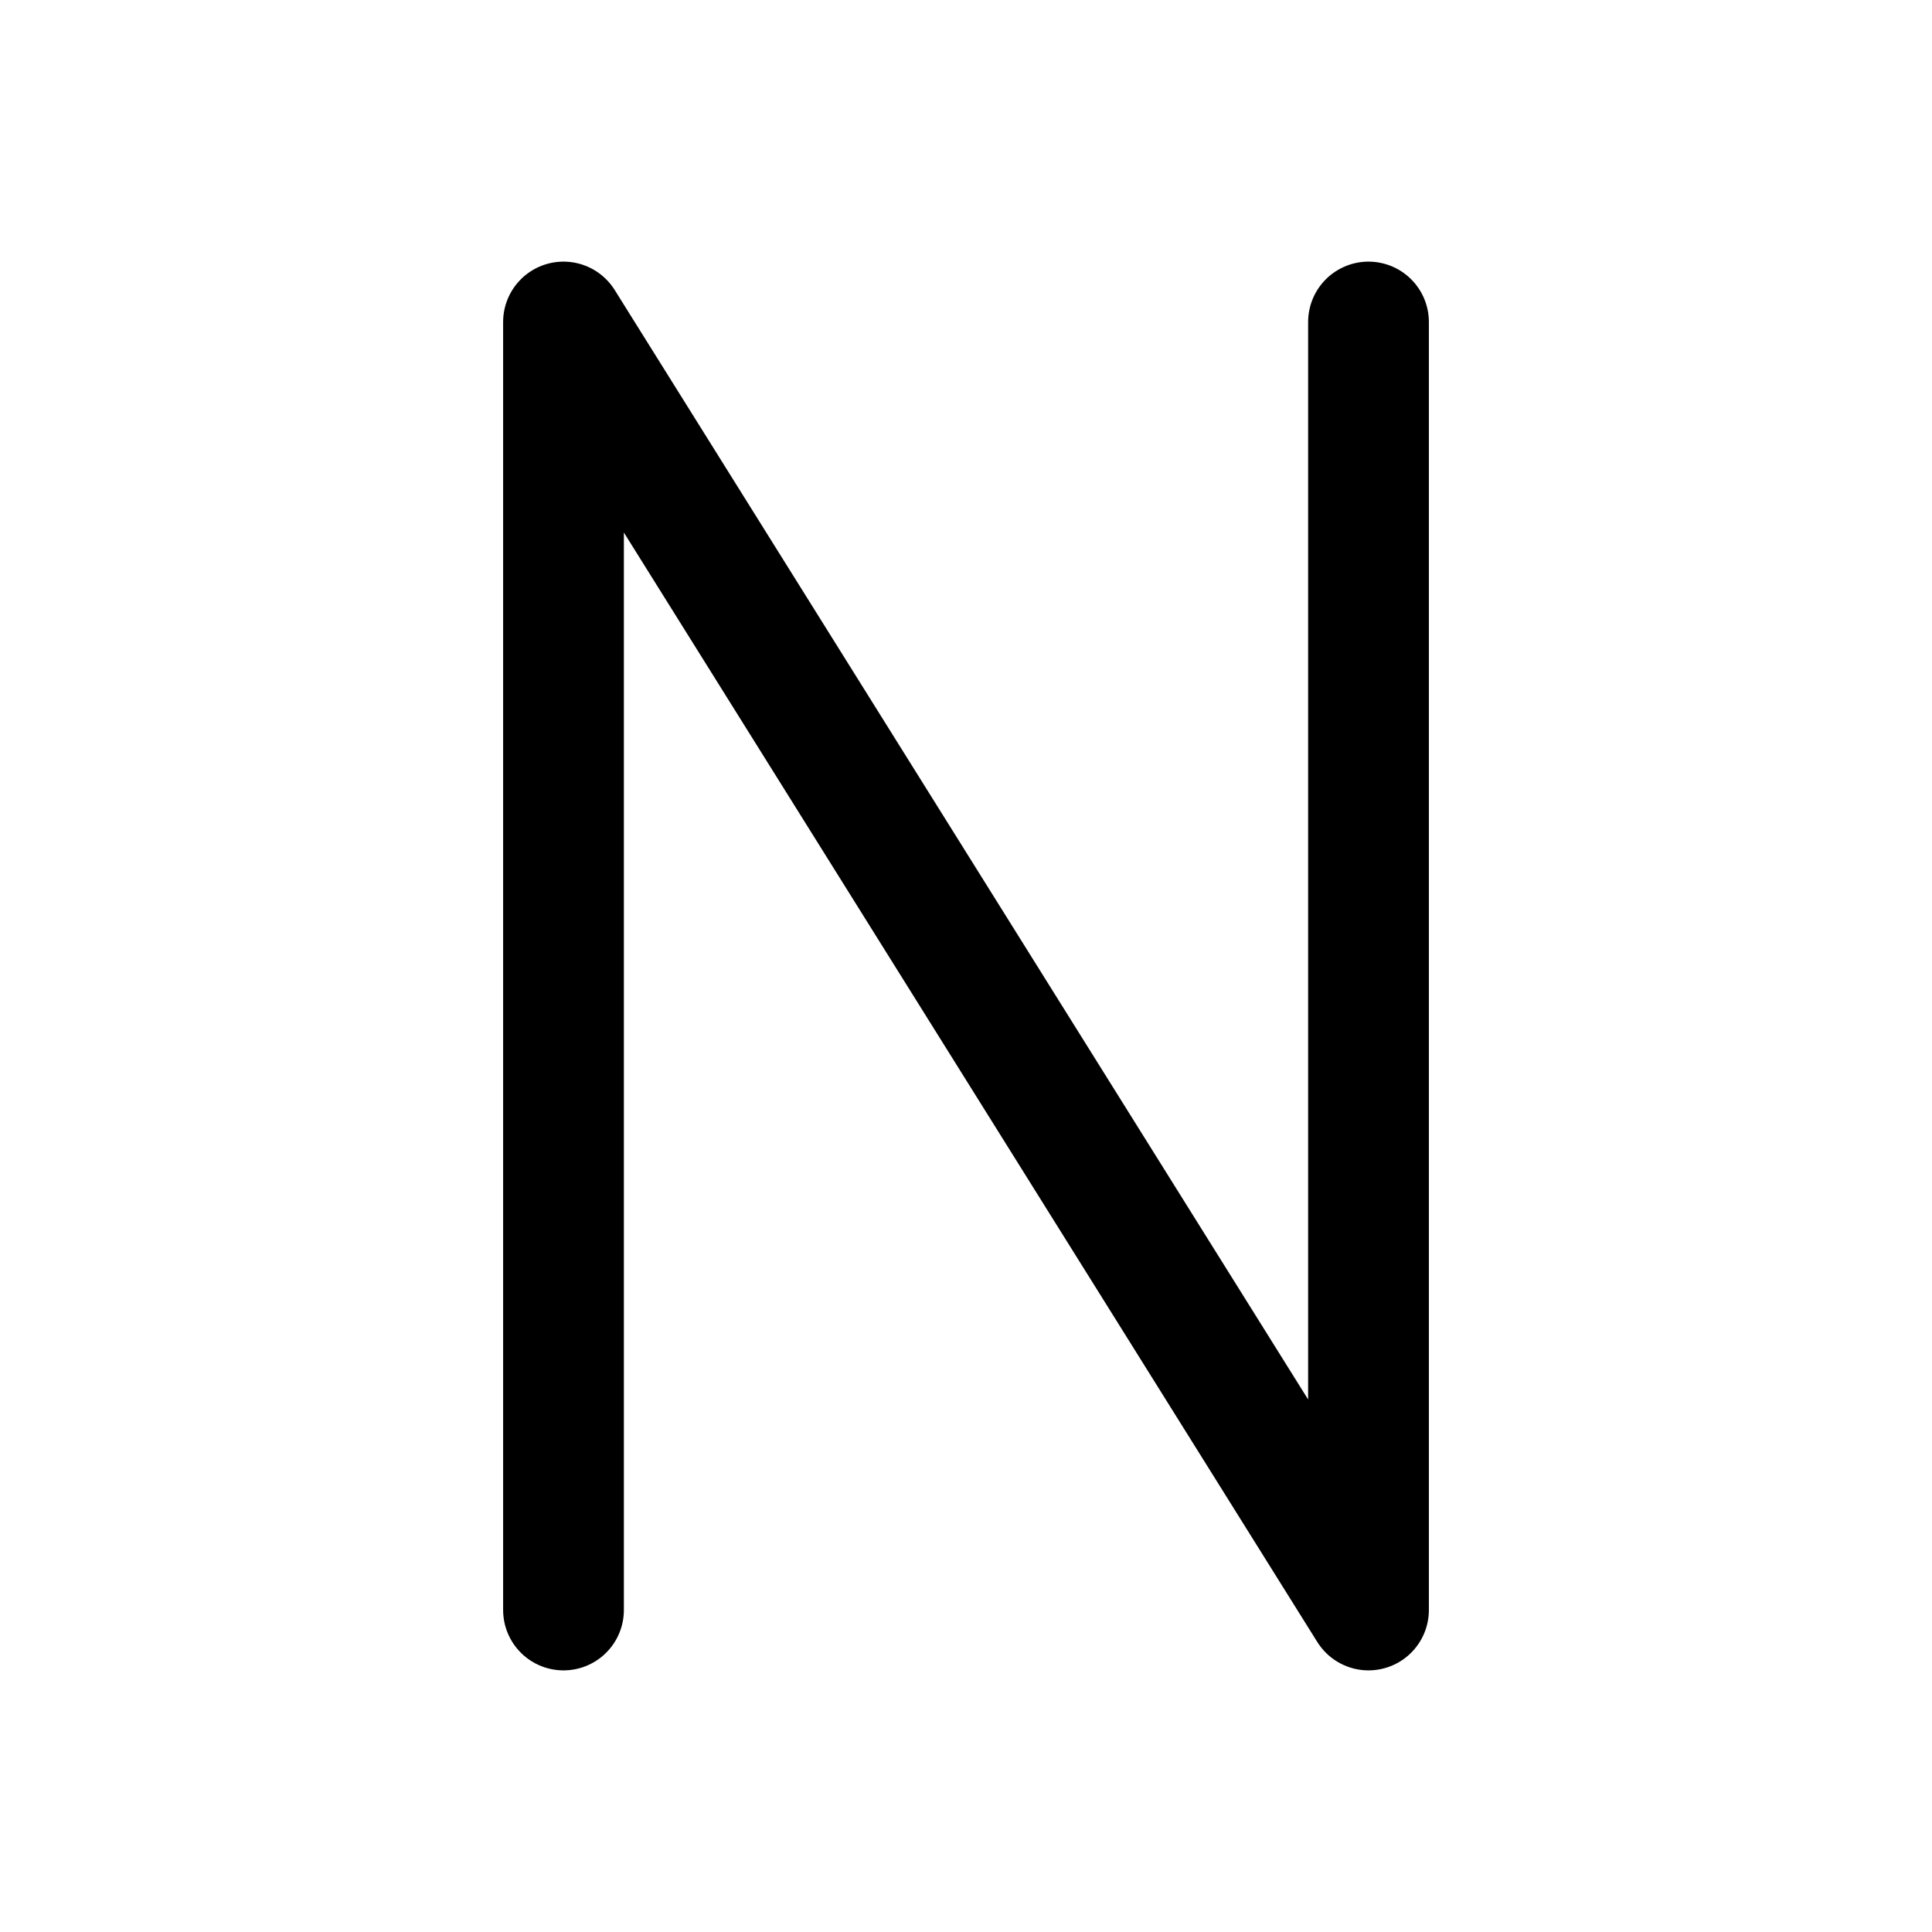 <svg width="24" height="24" viewBox="0 0 24 24" fill="none" xmlns="http://www.w3.org/2000/svg">
<path d="M7 20V4L17 20V4" stroke="currentColor" stroke-width="1.5" stroke-linecap="round" stroke-linejoin="round"/>
</svg>
